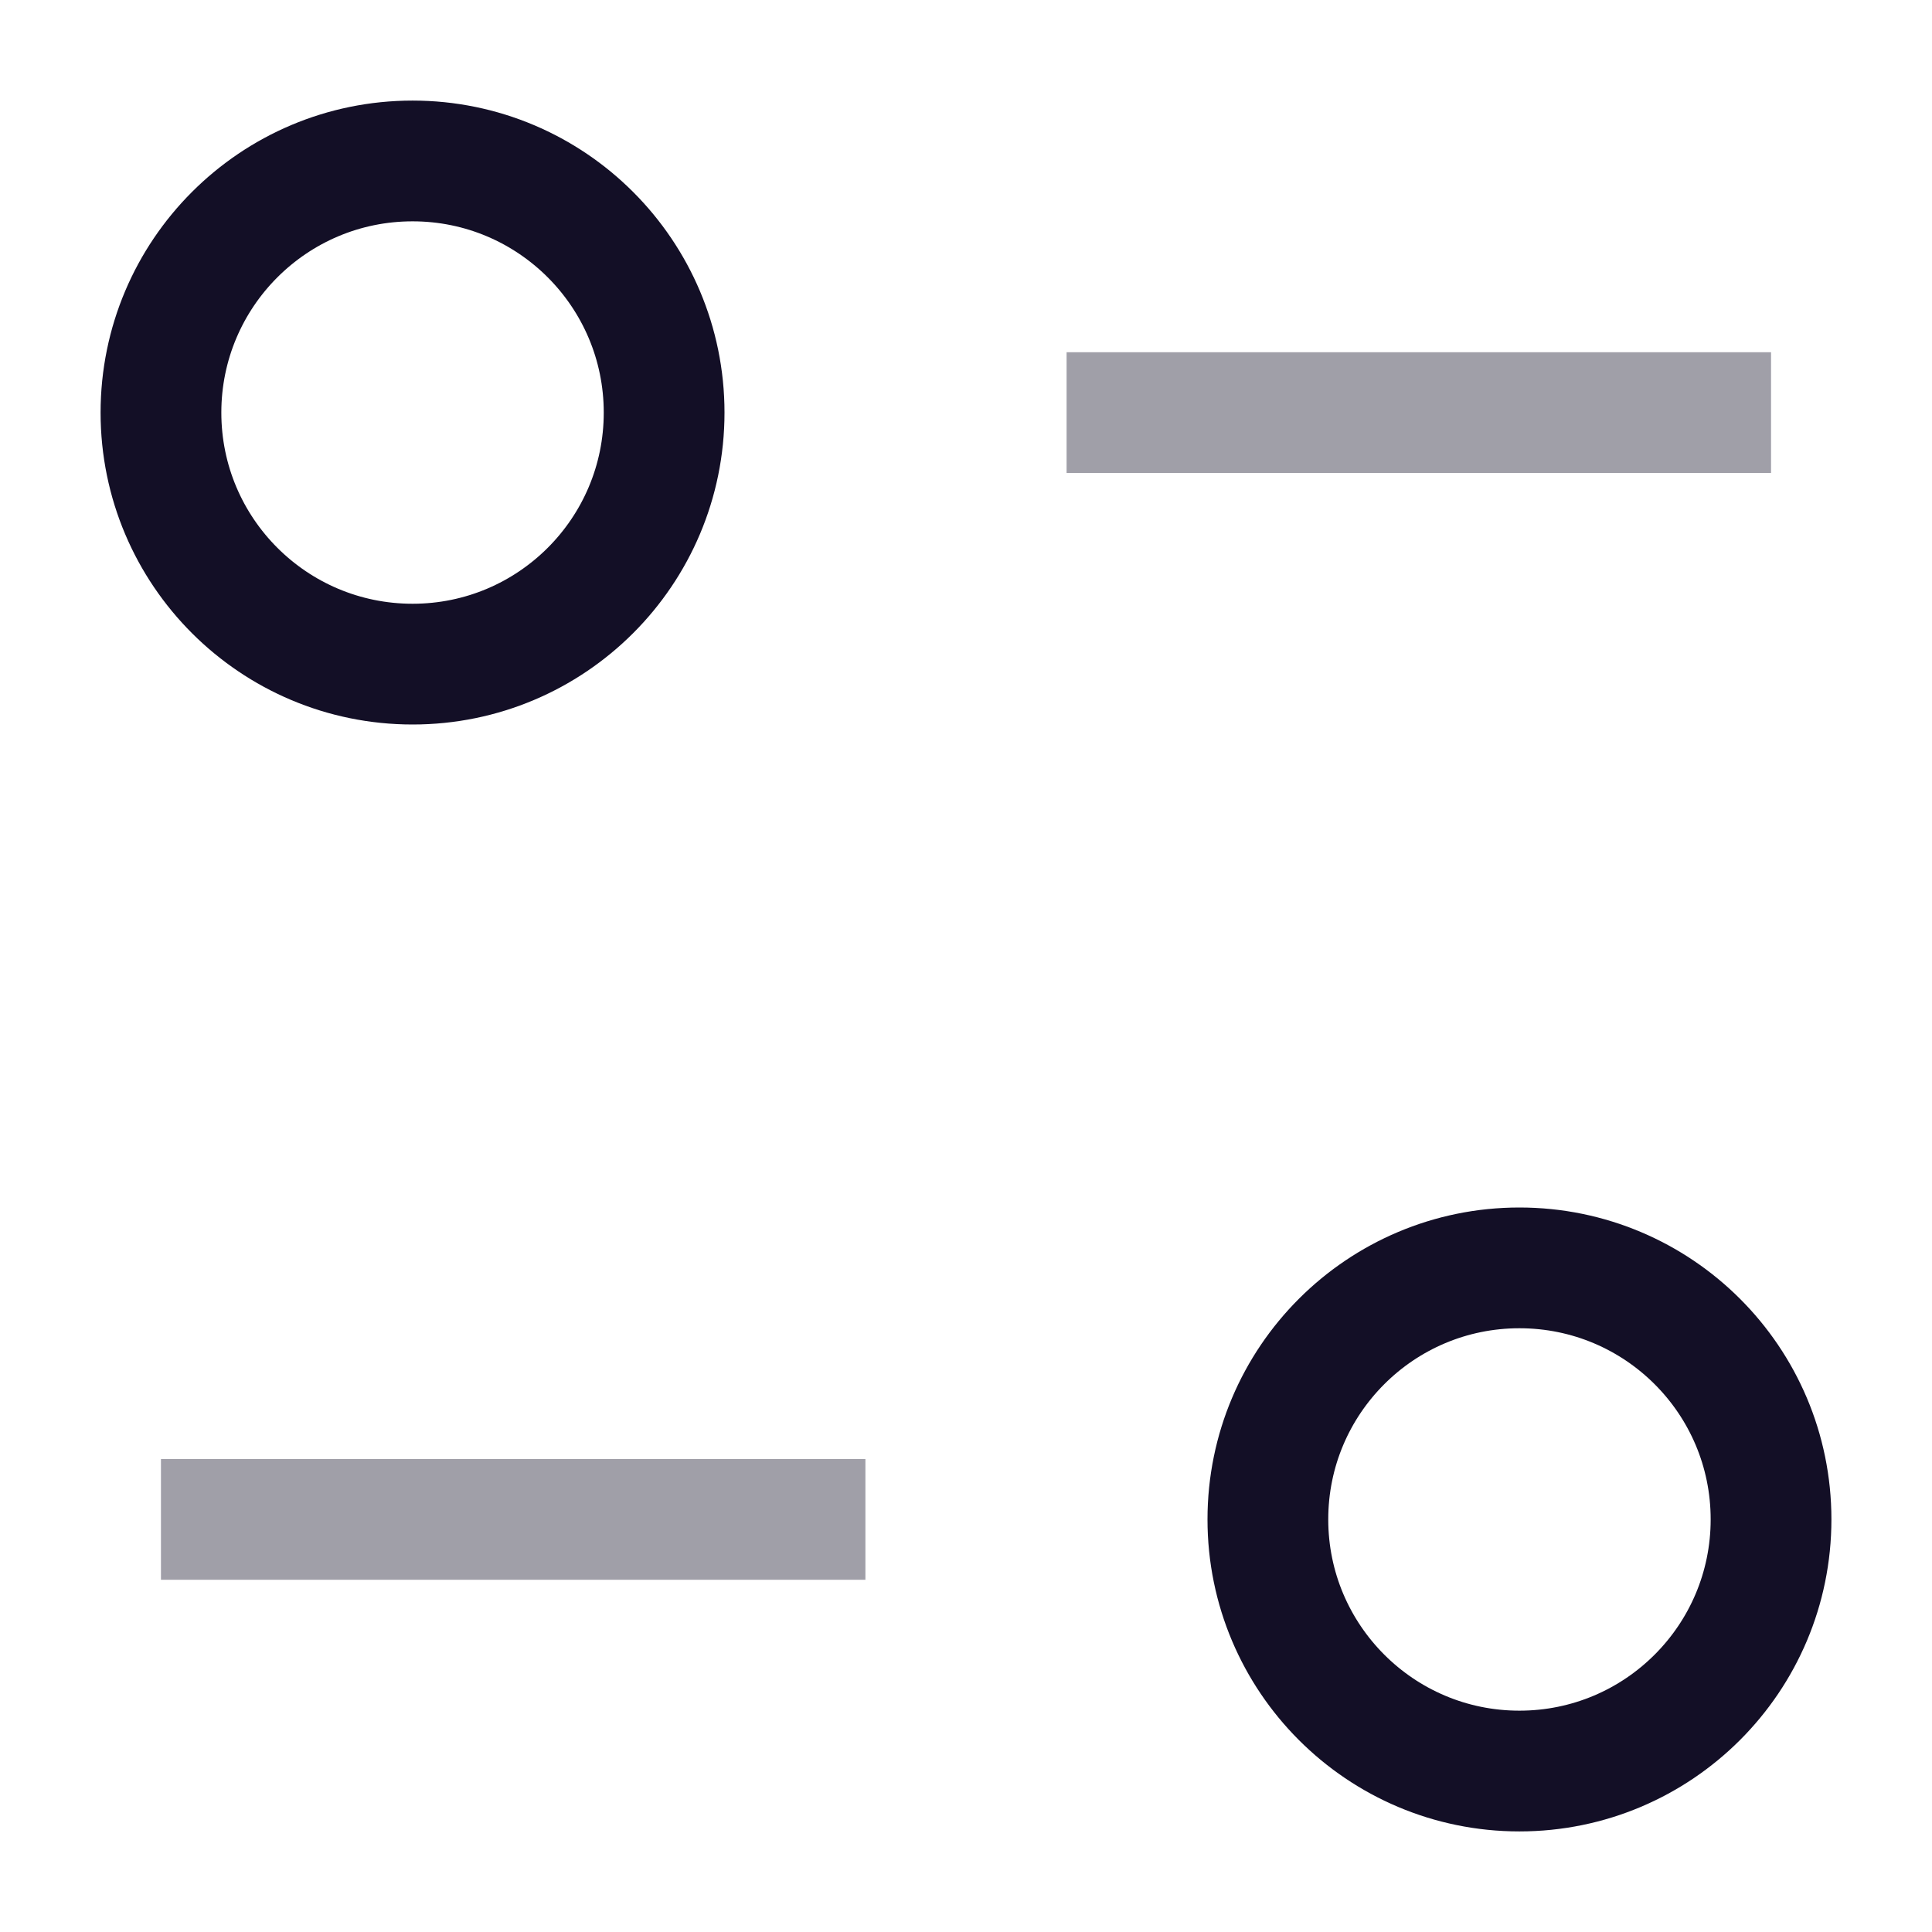 <svg
      width="16"
      height="16"
      viewBox="0 0 16 16"
      fill="none"
      xmlns="http://www.w3.org/2000/svg"
    >
      <path
        opacity="0.4"
        d="M7.167 12.583H1.333"
        stroke="#130F26"
        strokeWidth="1.5"
        strokeLinecap="round"
        strokeLinejoin="round"
      />
      <path
        fillRule="evenodd"
        clipRule="evenodd"
        d="M14.667 12.583C14.667 13.734 13.734 14.667 12.583 14.667C11.433 14.667 10.5 13.734 10.5 12.583C10.5 11.432 11.433 10.5 12.583 10.5C13.734 10.5 14.667 11.432 14.667 12.583Z"
        stroke="#130F26"
        strokeWidth="1.5"
        strokeLinecap="round"
        strokeLinejoin="round"
      />
      <path
        opacity="0.4"
        d="M8.833 3.417H14.667"
        stroke="#130F26"
        strokeWidth="1.5"
        strokeLinecap="round"
        strokeLinejoin="round"
      />
      <path
        fillRule="evenodd"
        clipRule="evenodd"
        d="M1.333 3.417C1.333 4.568 2.266 5.5 3.417 5.5C4.567 5.5 5.5 4.568 5.5 3.417C5.5 2.266 4.567 1.333 3.417 1.333C2.266 1.333 1.333 2.266 1.333 3.417Z"
        stroke="#130F26"
        strokeWidth="1.5"
        strokeLinecap="round"
        strokeLinejoin="round"
      />
    </svg>
